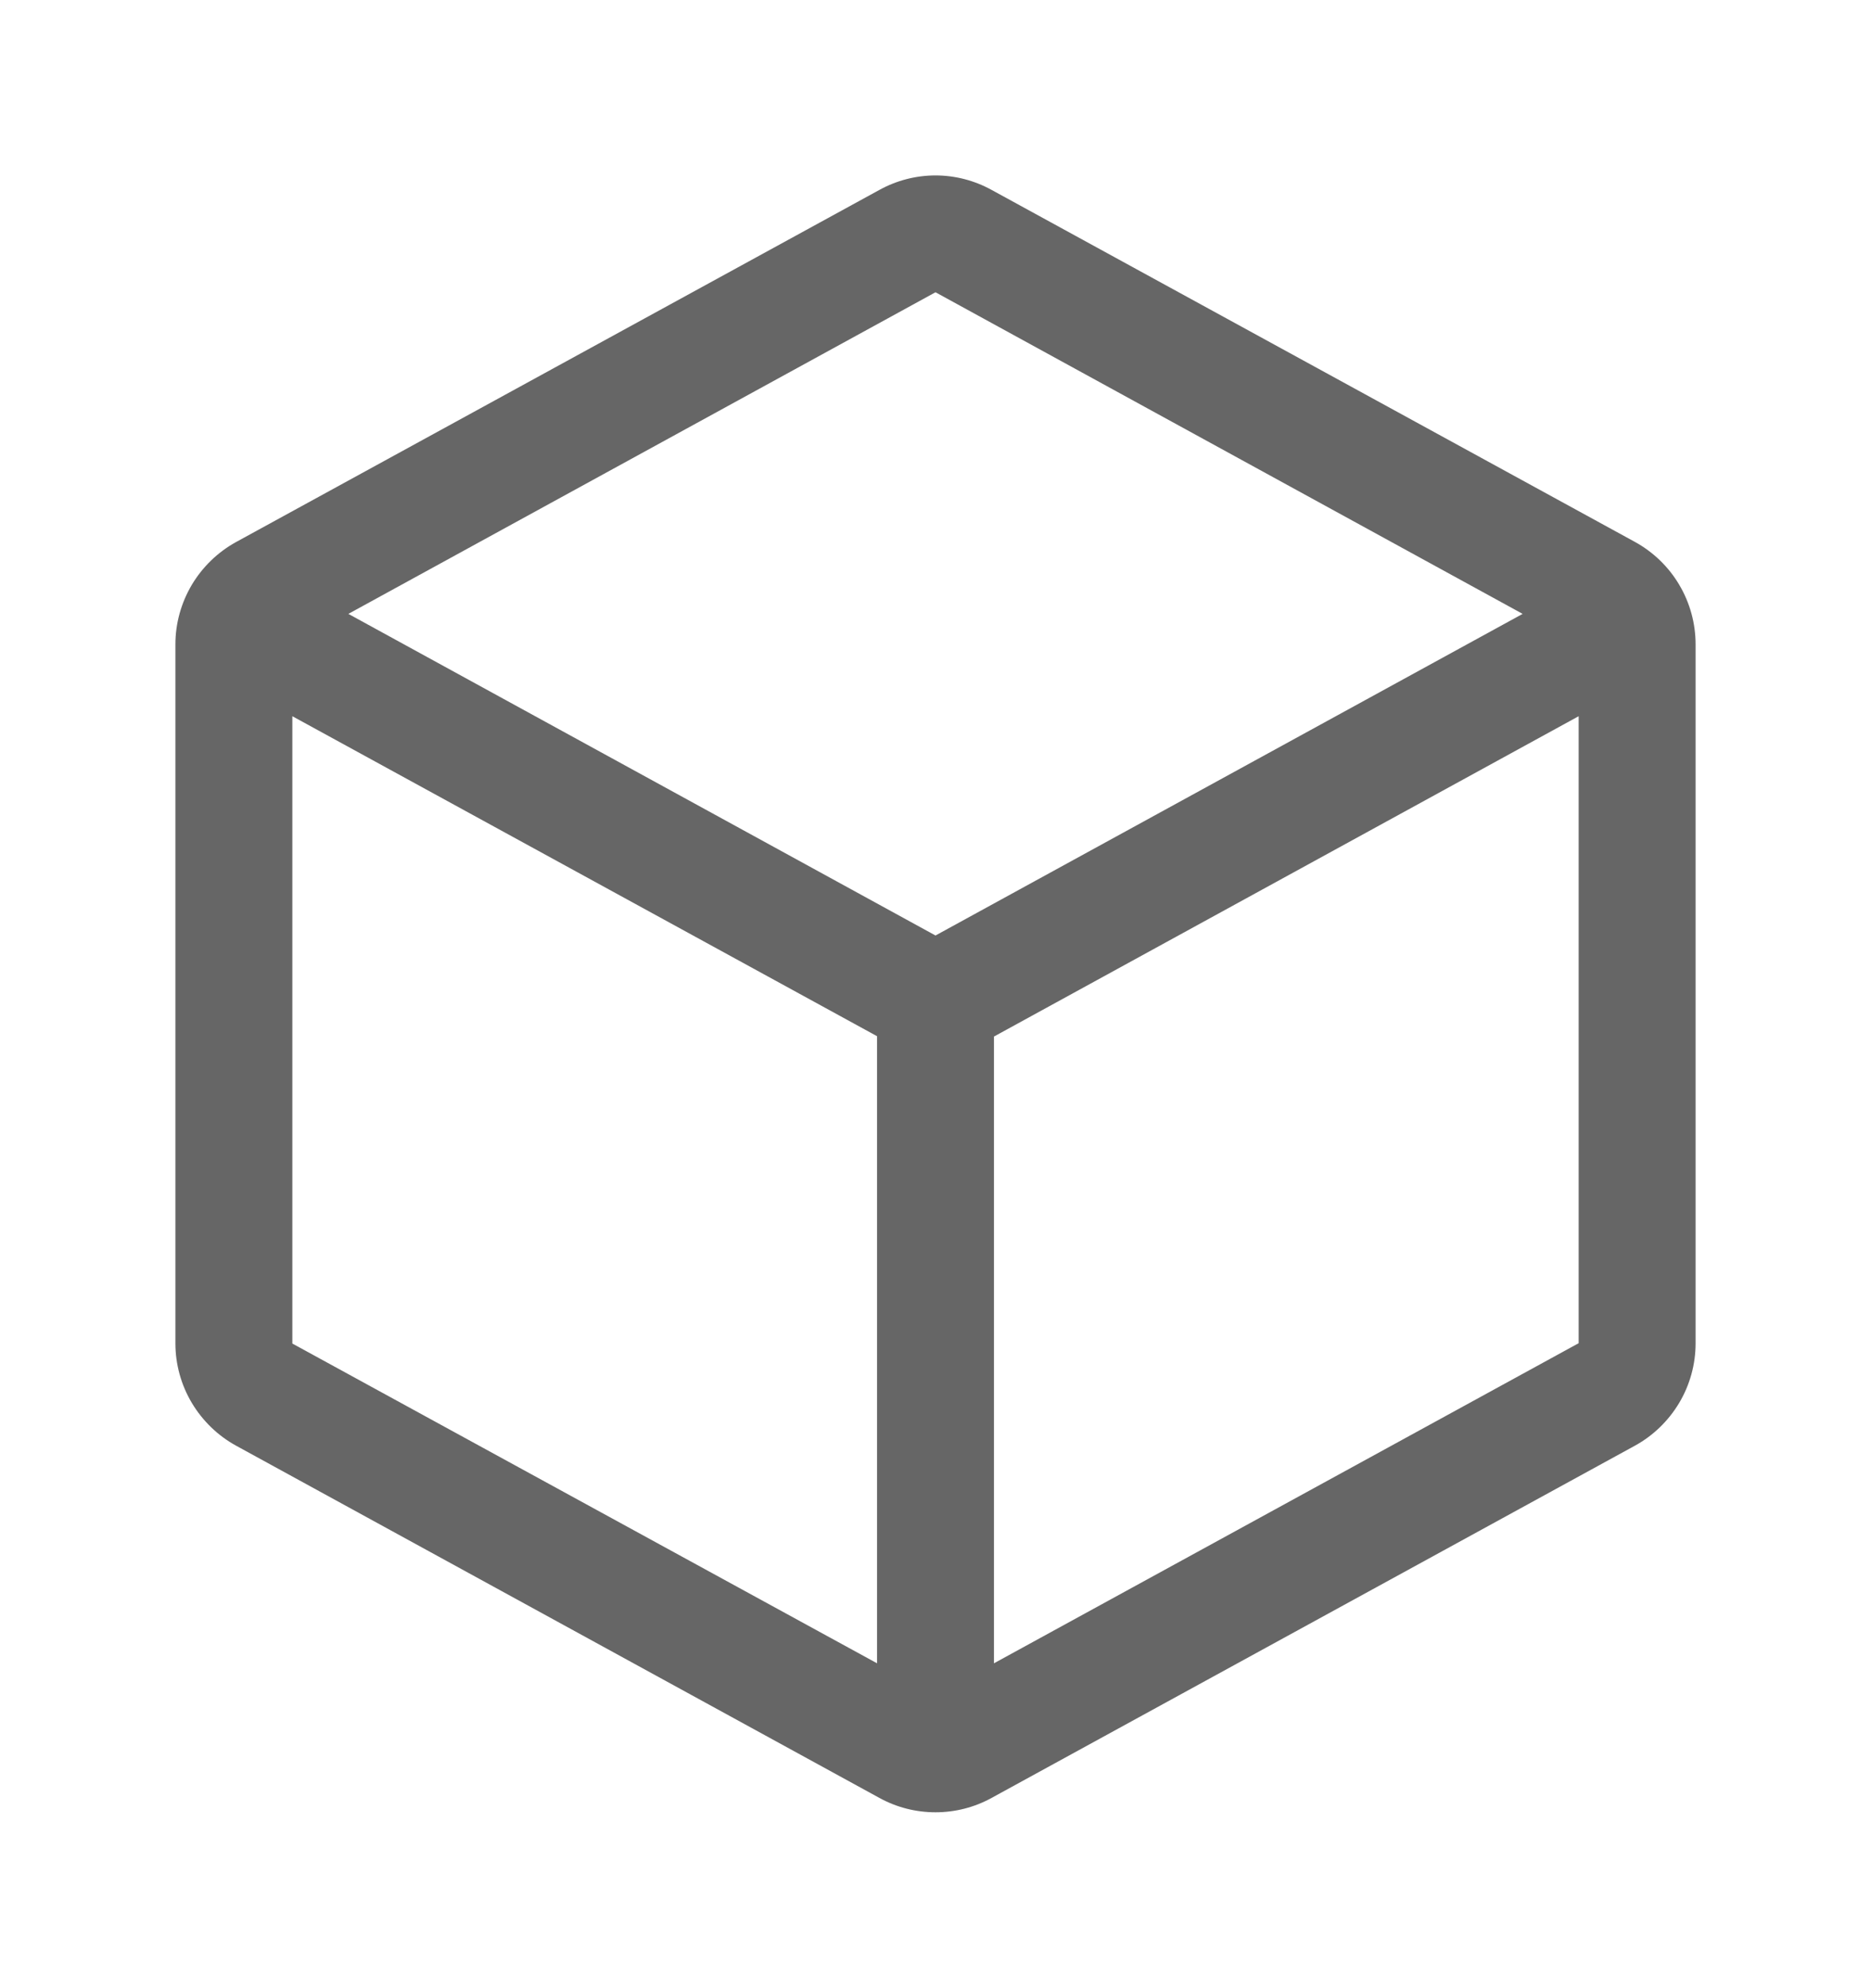 <svg width="16" height="17" viewBox="0 0 16 17" fill="none" xmlns="http://www.w3.org/2000/svg">
    <g opacity="0.6">
        <path
            d="M13.98 4.633L8.48 1.624C8.333 1.543 8.168 1.5 8 1.5C7.832 1.5 7.667 1.543 7.52 1.624L2.02 4.634C1.863 4.72 1.732 4.847 1.64 5.001C1.549 5.155 1.5 5.33 1.5 5.509V11.487C1.5 11.666 1.549 11.842 1.64 11.995C1.732 12.149 1.863 12.276 2.02 12.362L7.52 15.373C7.667 15.454 7.832 15.496 8 15.496C8.168 15.496 8.333 15.454 8.48 15.373L13.98 12.362C14.137 12.276 14.268 12.149 14.36 11.995C14.451 11.842 14.5 11.666 14.5 11.487V5.51C14.5 5.331 14.452 5.155 14.36 5C14.269 4.846 14.137 4.719 13.98 4.633ZM8 2.499L13.021 5.249L8 7.999L2.979 5.249L8 2.499ZM2.5 6.124L7.5 8.86V14.222L2.5 11.488V6.124ZM8.5 14.222V8.863L13.5 6.124V11.485L8.5 14.222Z"
            fill="black" />
    </g>
</svg>